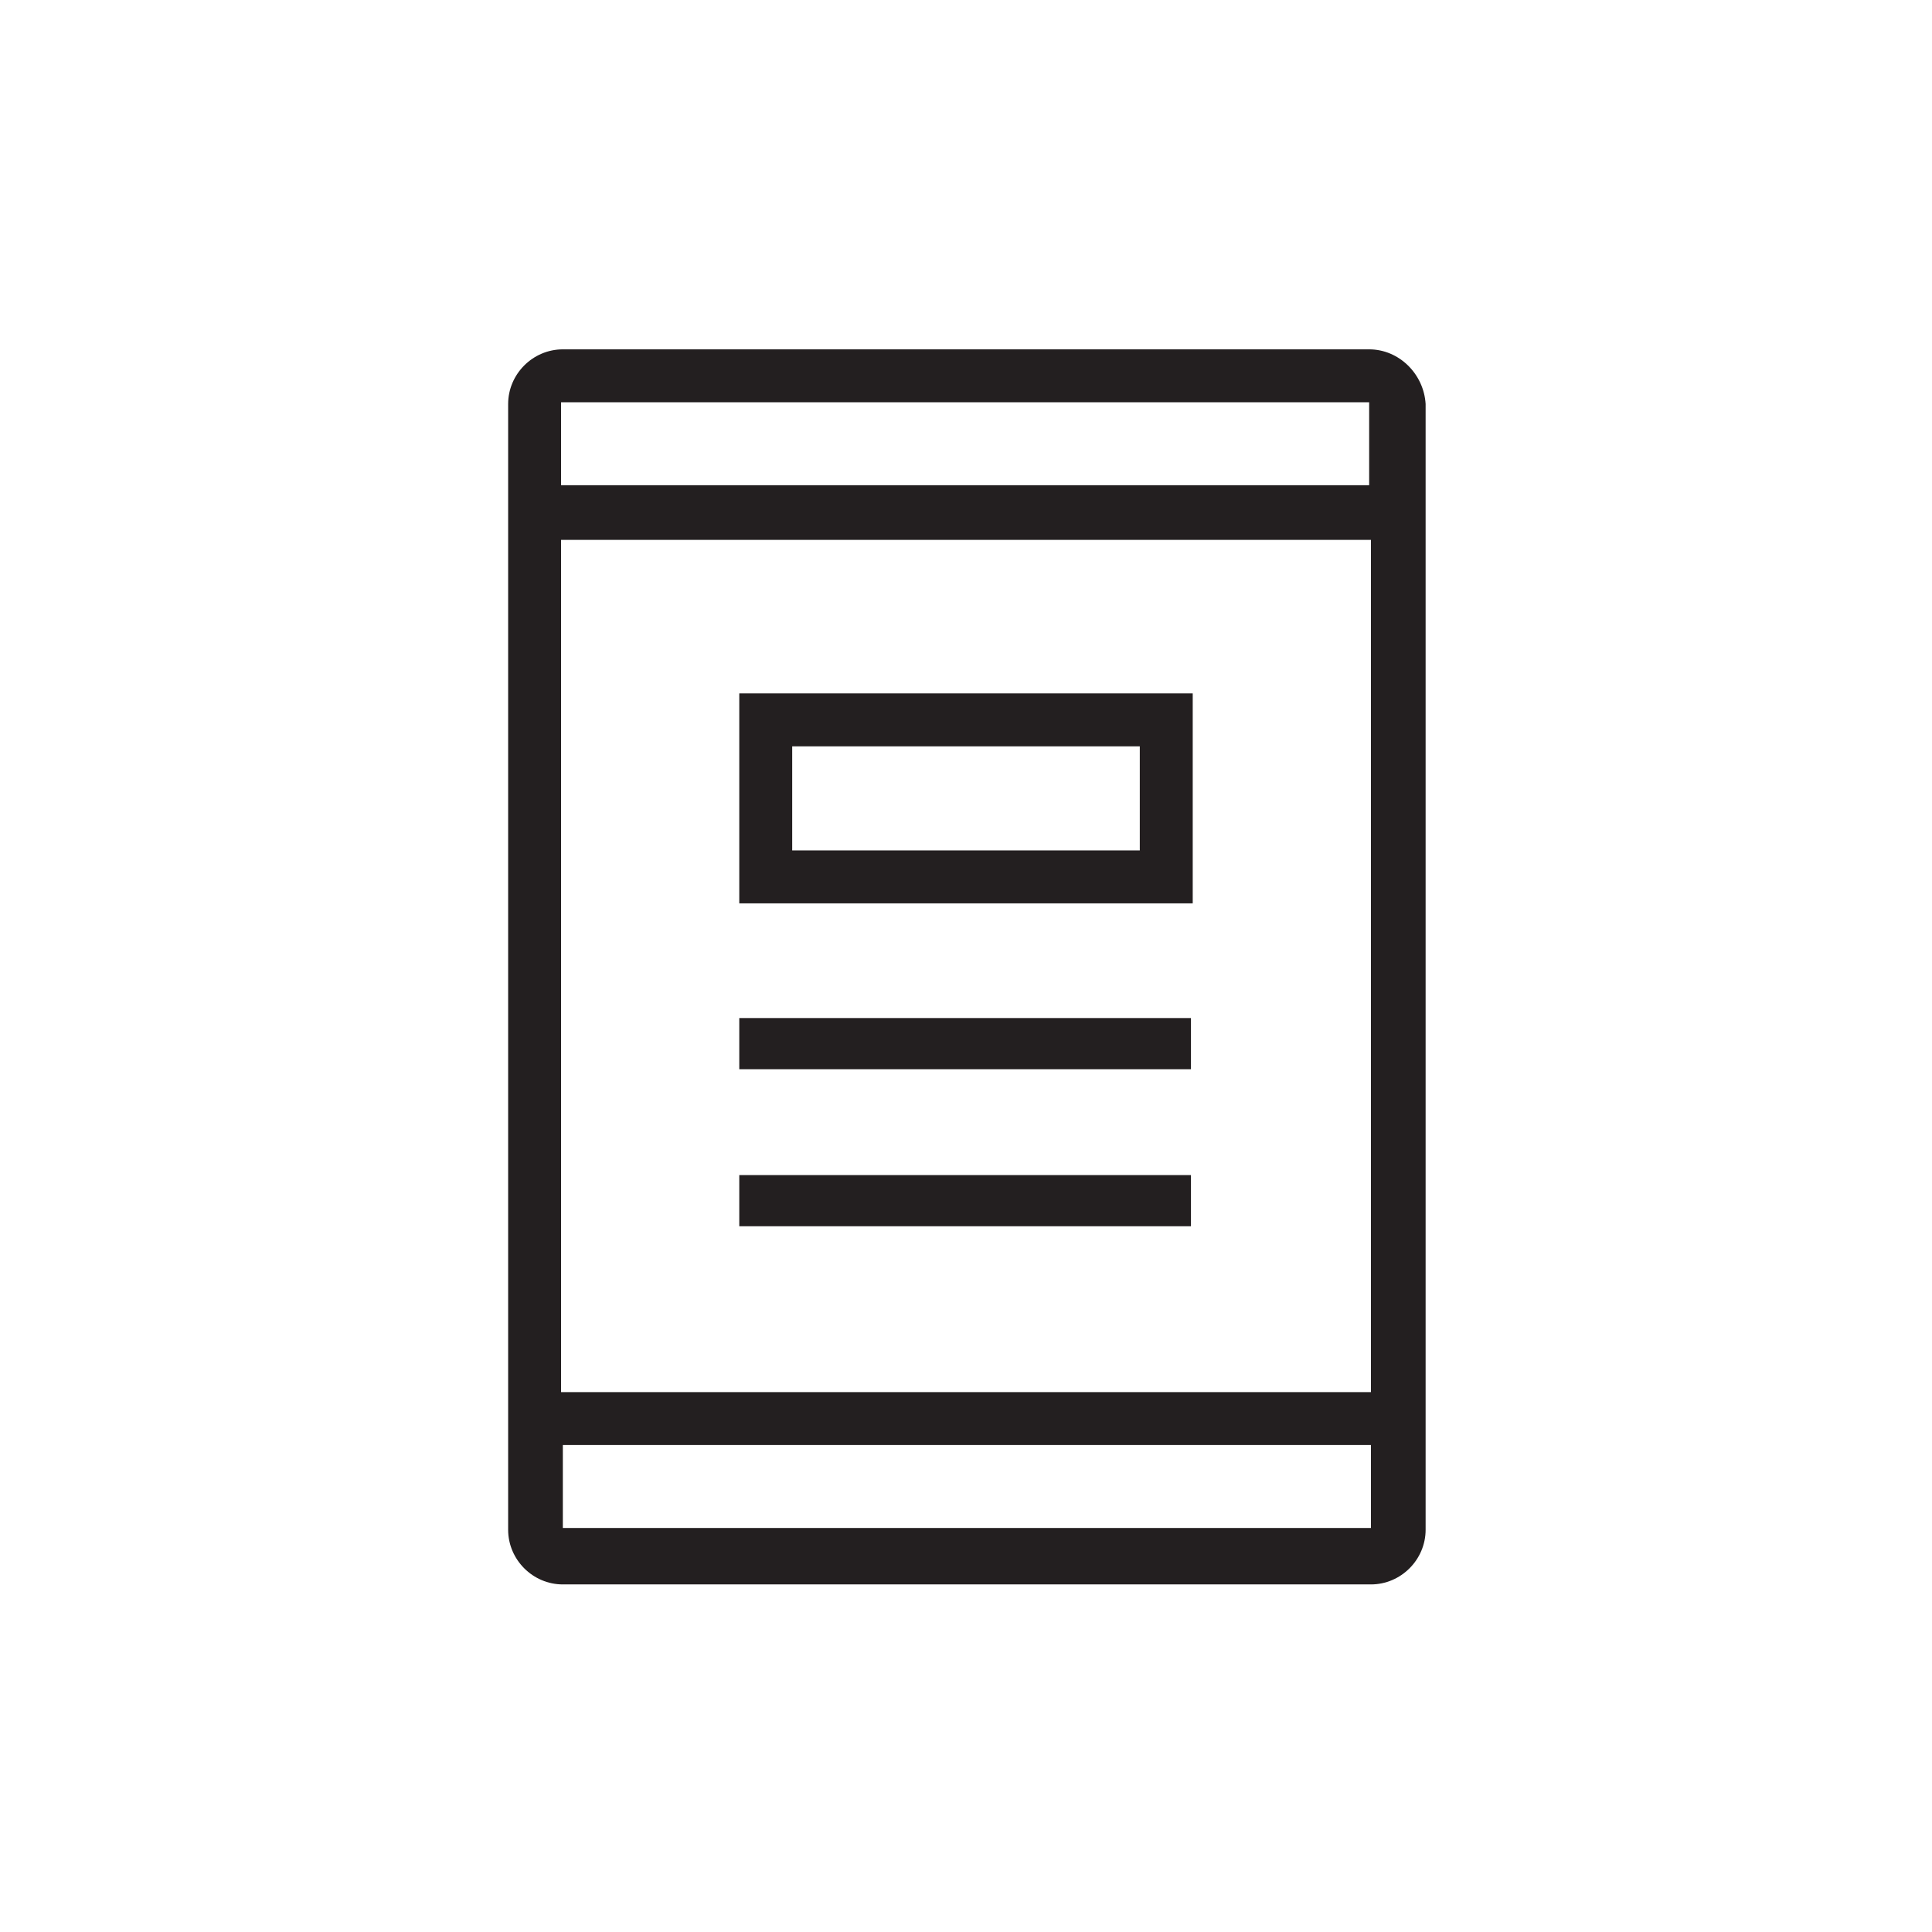<?xml version="1.0" encoding="utf-8"?>
<!-- Generator: Adobe Illustrator 21.0.2, SVG Export Plug-In . SVG Version: 6.00 Build 0)  -->
<svg version="1.1" id="Layer_9" xmlns="http://www.w3.org/2000/svg" xmlns:xlink="http://www.w3.org/1999/xlink" x="0px" y="0px"
	 viewBox="0 0 109.5 109.5" style="enable-background:new 0 0 109.5 109.5;" xml:space="preserve">
<style type="text/css">
	.st0{fill:#231F20;}
</style>
<g>
	<path class="st0" d="M77.6,19.8H31.9c-1.7,0-3.1,1.4-3.1,3.1v63.8c0,1.7,1.4,3.1,3.1,3.1h45.8c1.7,0,3.1-1.4,3.1-3.1V22.9
		C80.7,21.2,79.3,19.8,77.6,19.8z M77.7,81.9v4.7l0,0l-45.8,0v-4.7H77.7z M77.7,30.6v48.3H31.8V30.6H77.7z M31.8,27.5l0-4.7l45.8,0
		v4.7H31.8z"/>
	<rect x="41.9" y="57.7" class="st0" width="25.6" height="2.9"/>
	<rect x="41.9" y="66.6" class="st0" width="25.6" height="2.9"/>
	<g>
		<path class="st0" d="M67.6,51.2H41.9V39.3h25.7V51.2z M44.9,48.2h19.7v-5.9H44.9V48.2z"/>
	</g>
</g>
</svg>
